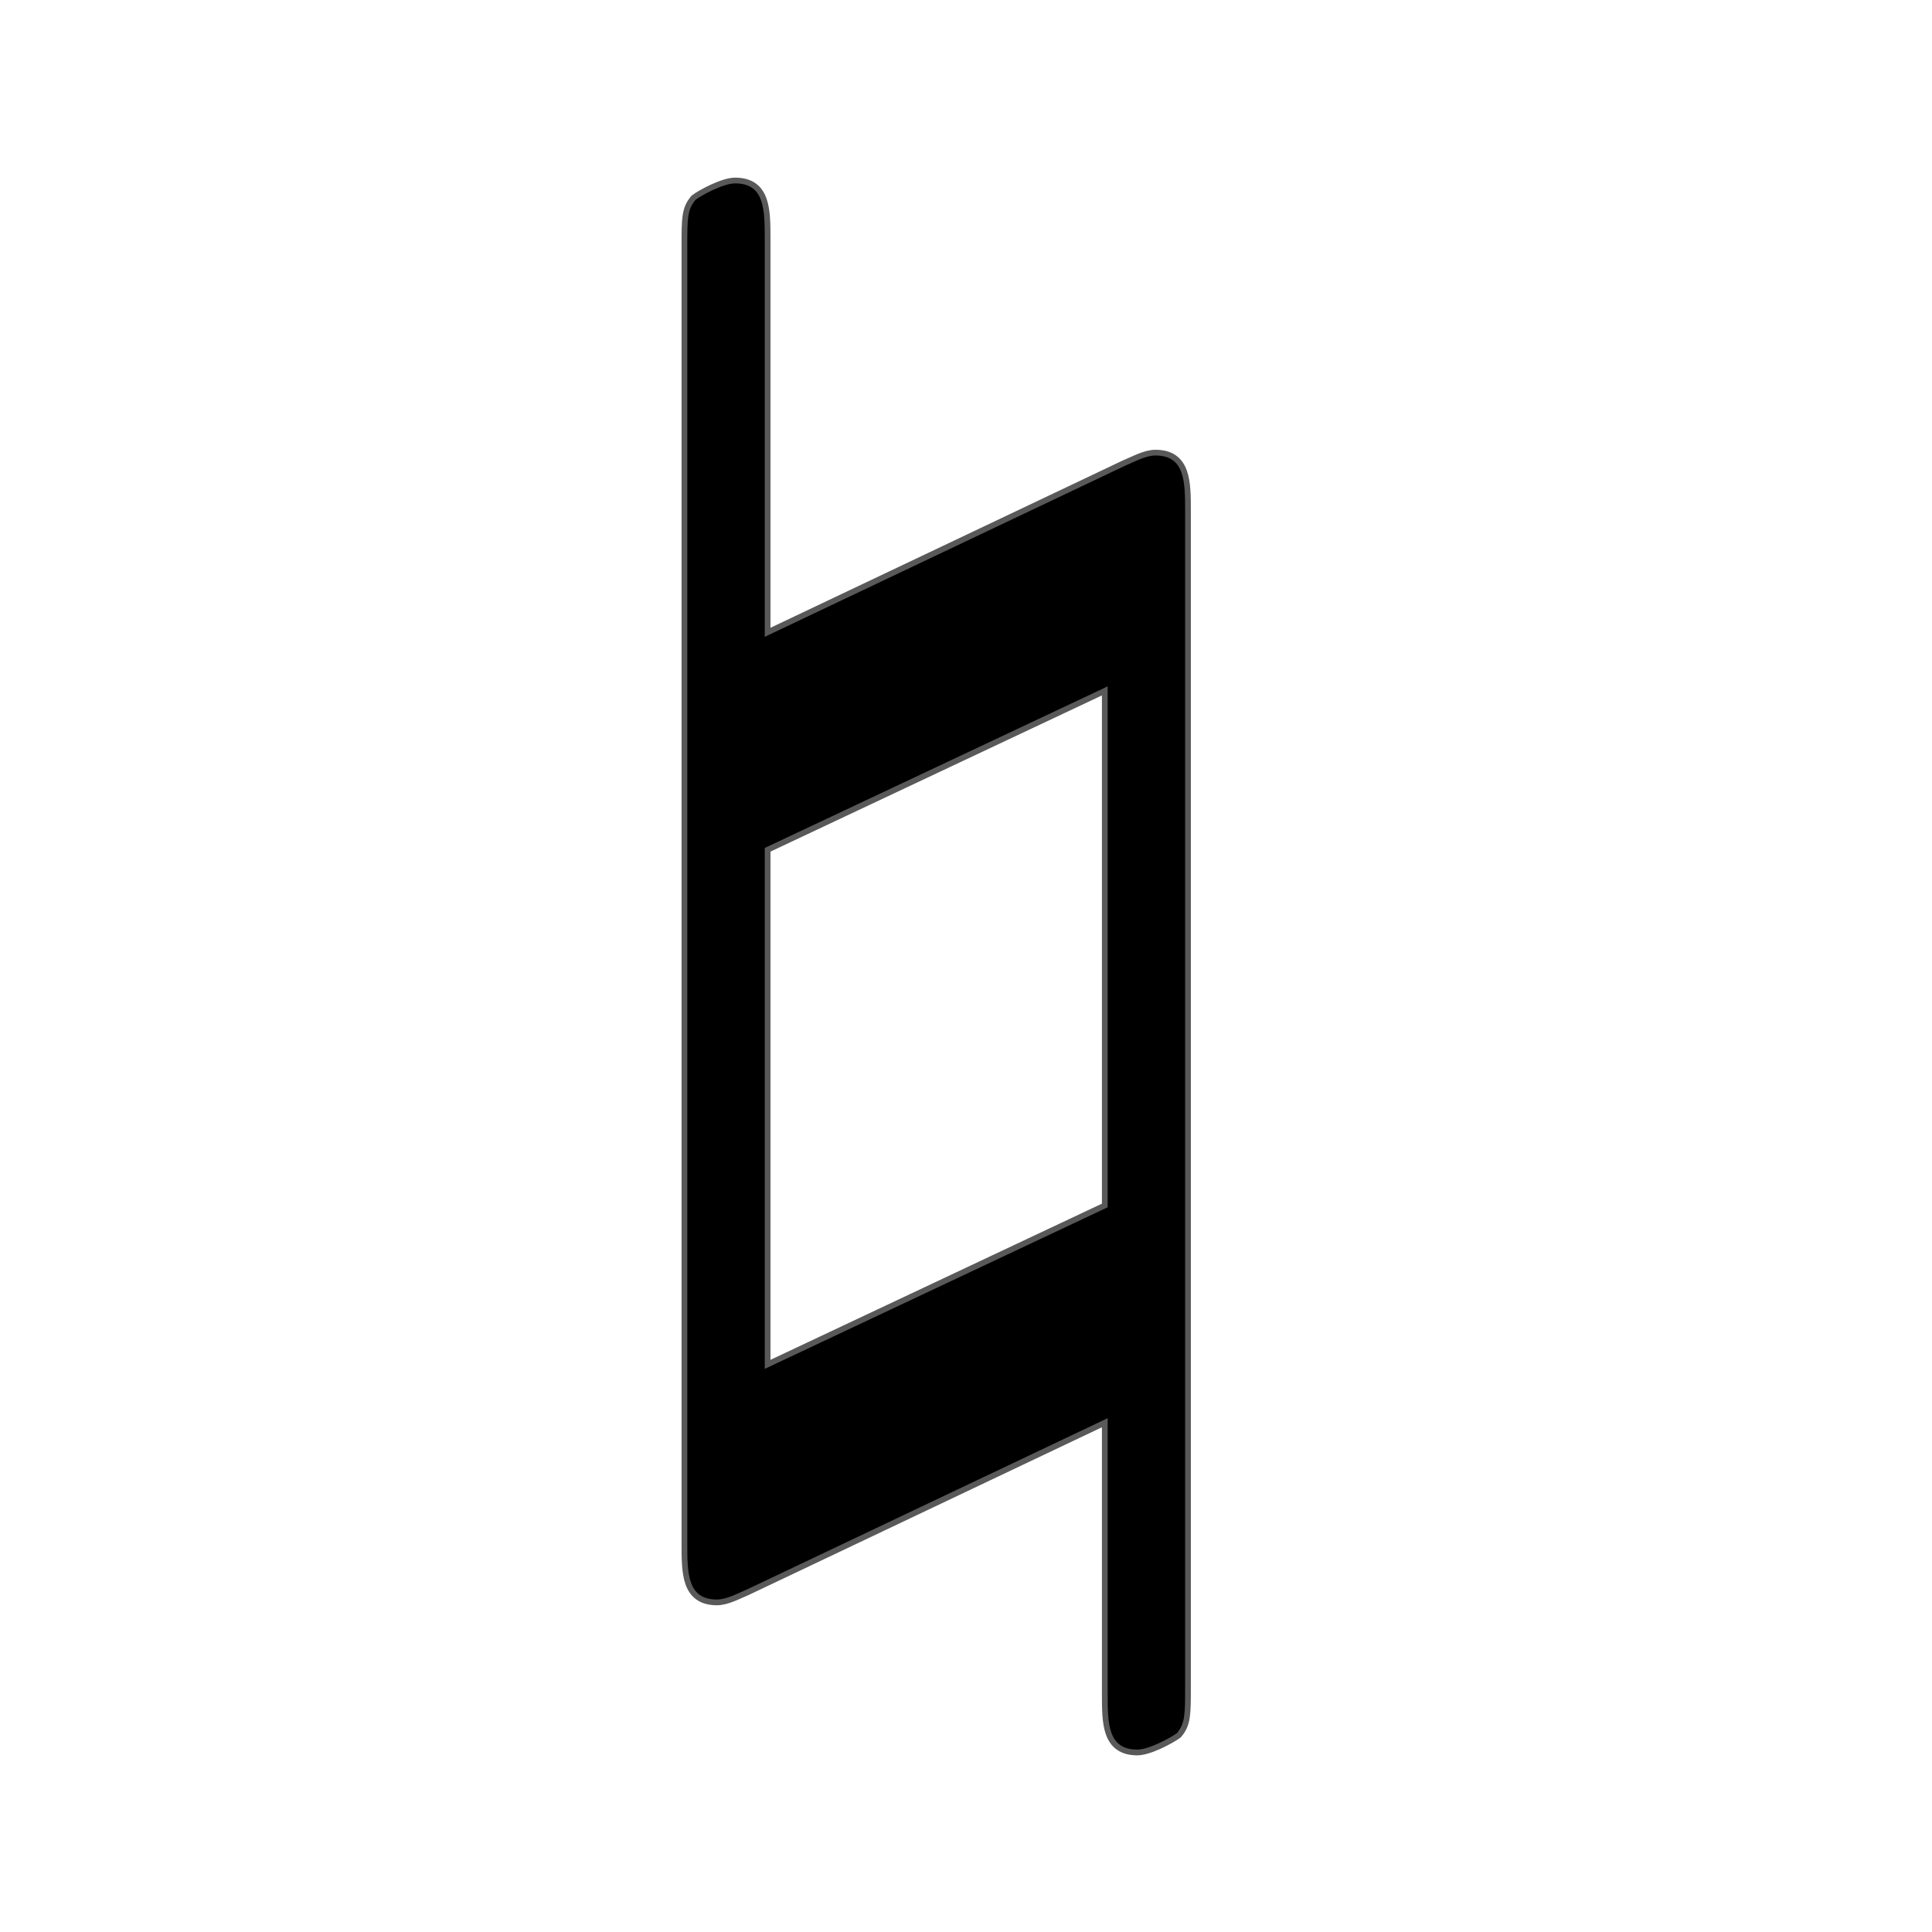<?xml version="1.0" encoding="UTF-8" standalone="no"?>
<!-- This file was generated by dvisvgm 1.9.2 -->

<svg
   xmlns:dc="http://purl.org/dc/elements/1.1/"
   xmlns:cc="http://creativecommons.org/ns#"
   xmlns:rdf="http://www.w3.org/1999/02/22-rdf-syntax-ns#"
   xmlns:svg="http://www.w3.org/2000/svg"
   xmlns="http://www.w3.org/2000/svg"
   xmlns:sodipodi="http://sodipodi.sourceforge.net/DTD/sodipodi-0.dtd"
   xmlns:inkscape="http://www.inkscape.org/namespaces/inkscape"
   height="20"
   version="1.1"
   viewBox="37 59.802 13.5 13.5"
   width="20"
   id="svg3259"
   sodipodi:docname="natural.svg"
   inkscape:version="0.92.3 (2405546, 2018-03-11)">
  <sodipodi:namedview
     pagecolor="#ffffff"
     bordercolor="#666666"
     borderopacity="1"
     objecttolerance="10"
     gridtolerance="10"
     guidetolerance="10"
     inkscape:pageopacity="0"
     inkscape:pageshadow="2"
     inkscape:window-width="1920"
     inkscape:window-height="1130"
     id="namedview3261"
     showgrid="false"
     units="px"
     inkscape:zoom="9.4629634"
     inkscape:cx="8.2612667"
     inkscape:cy="12.469667"
     inkscape:window-x="0"
     inkscape:window-y="0"
     inkscape:window-maximized="1"
     inkscape:current-layer="svg3259" />
  <defs
     id="defs3254" />
  <g
     id="page1"
     transform="matrix(0.803,0,0,0.803,8.853,11.14)">
    <path
       d="m 45.365,65.052 c 0,-0.258 0,-0.488 -0.258,-0.488 -0.086,0 -0.186,0.057 -0.258,0.086 l -3.142,1.492 v -3.458 c 0,-0.258 0,-0.488 -0.258,-0.488 -0.1,0 -0.287,0.1 -0.344,0.143 -0.072,0.086 -0.072,0.158 -0.072,0.416 v 11.276 c 0,0.258 0,0.488 0.258,0.488 0.086,0 0.186,-0.057 0.258,-0.086 l 3.142,-1.492 v 2.396 c 0,0.258 0,0.488 0.258,0.488 0.1,0 0.287,-0.101 0.344,-0.143 0.072,-0.086 0.072,-0.158 0.072,-0.416 z m -3.658,7.46 v -4.533 l 2.984,-1.406 v 4.533 z"
       style="opacity:1;fill:#000000;fill-opacity:1;stroke:#000000;stroke-width:0.1;stroke-miterlimit:4;stroke-dasharray:none;stroke-opacity:0.65"
       id="path3256"
       inkscape:connector-curvature="0" />
  </g>
</svg>
